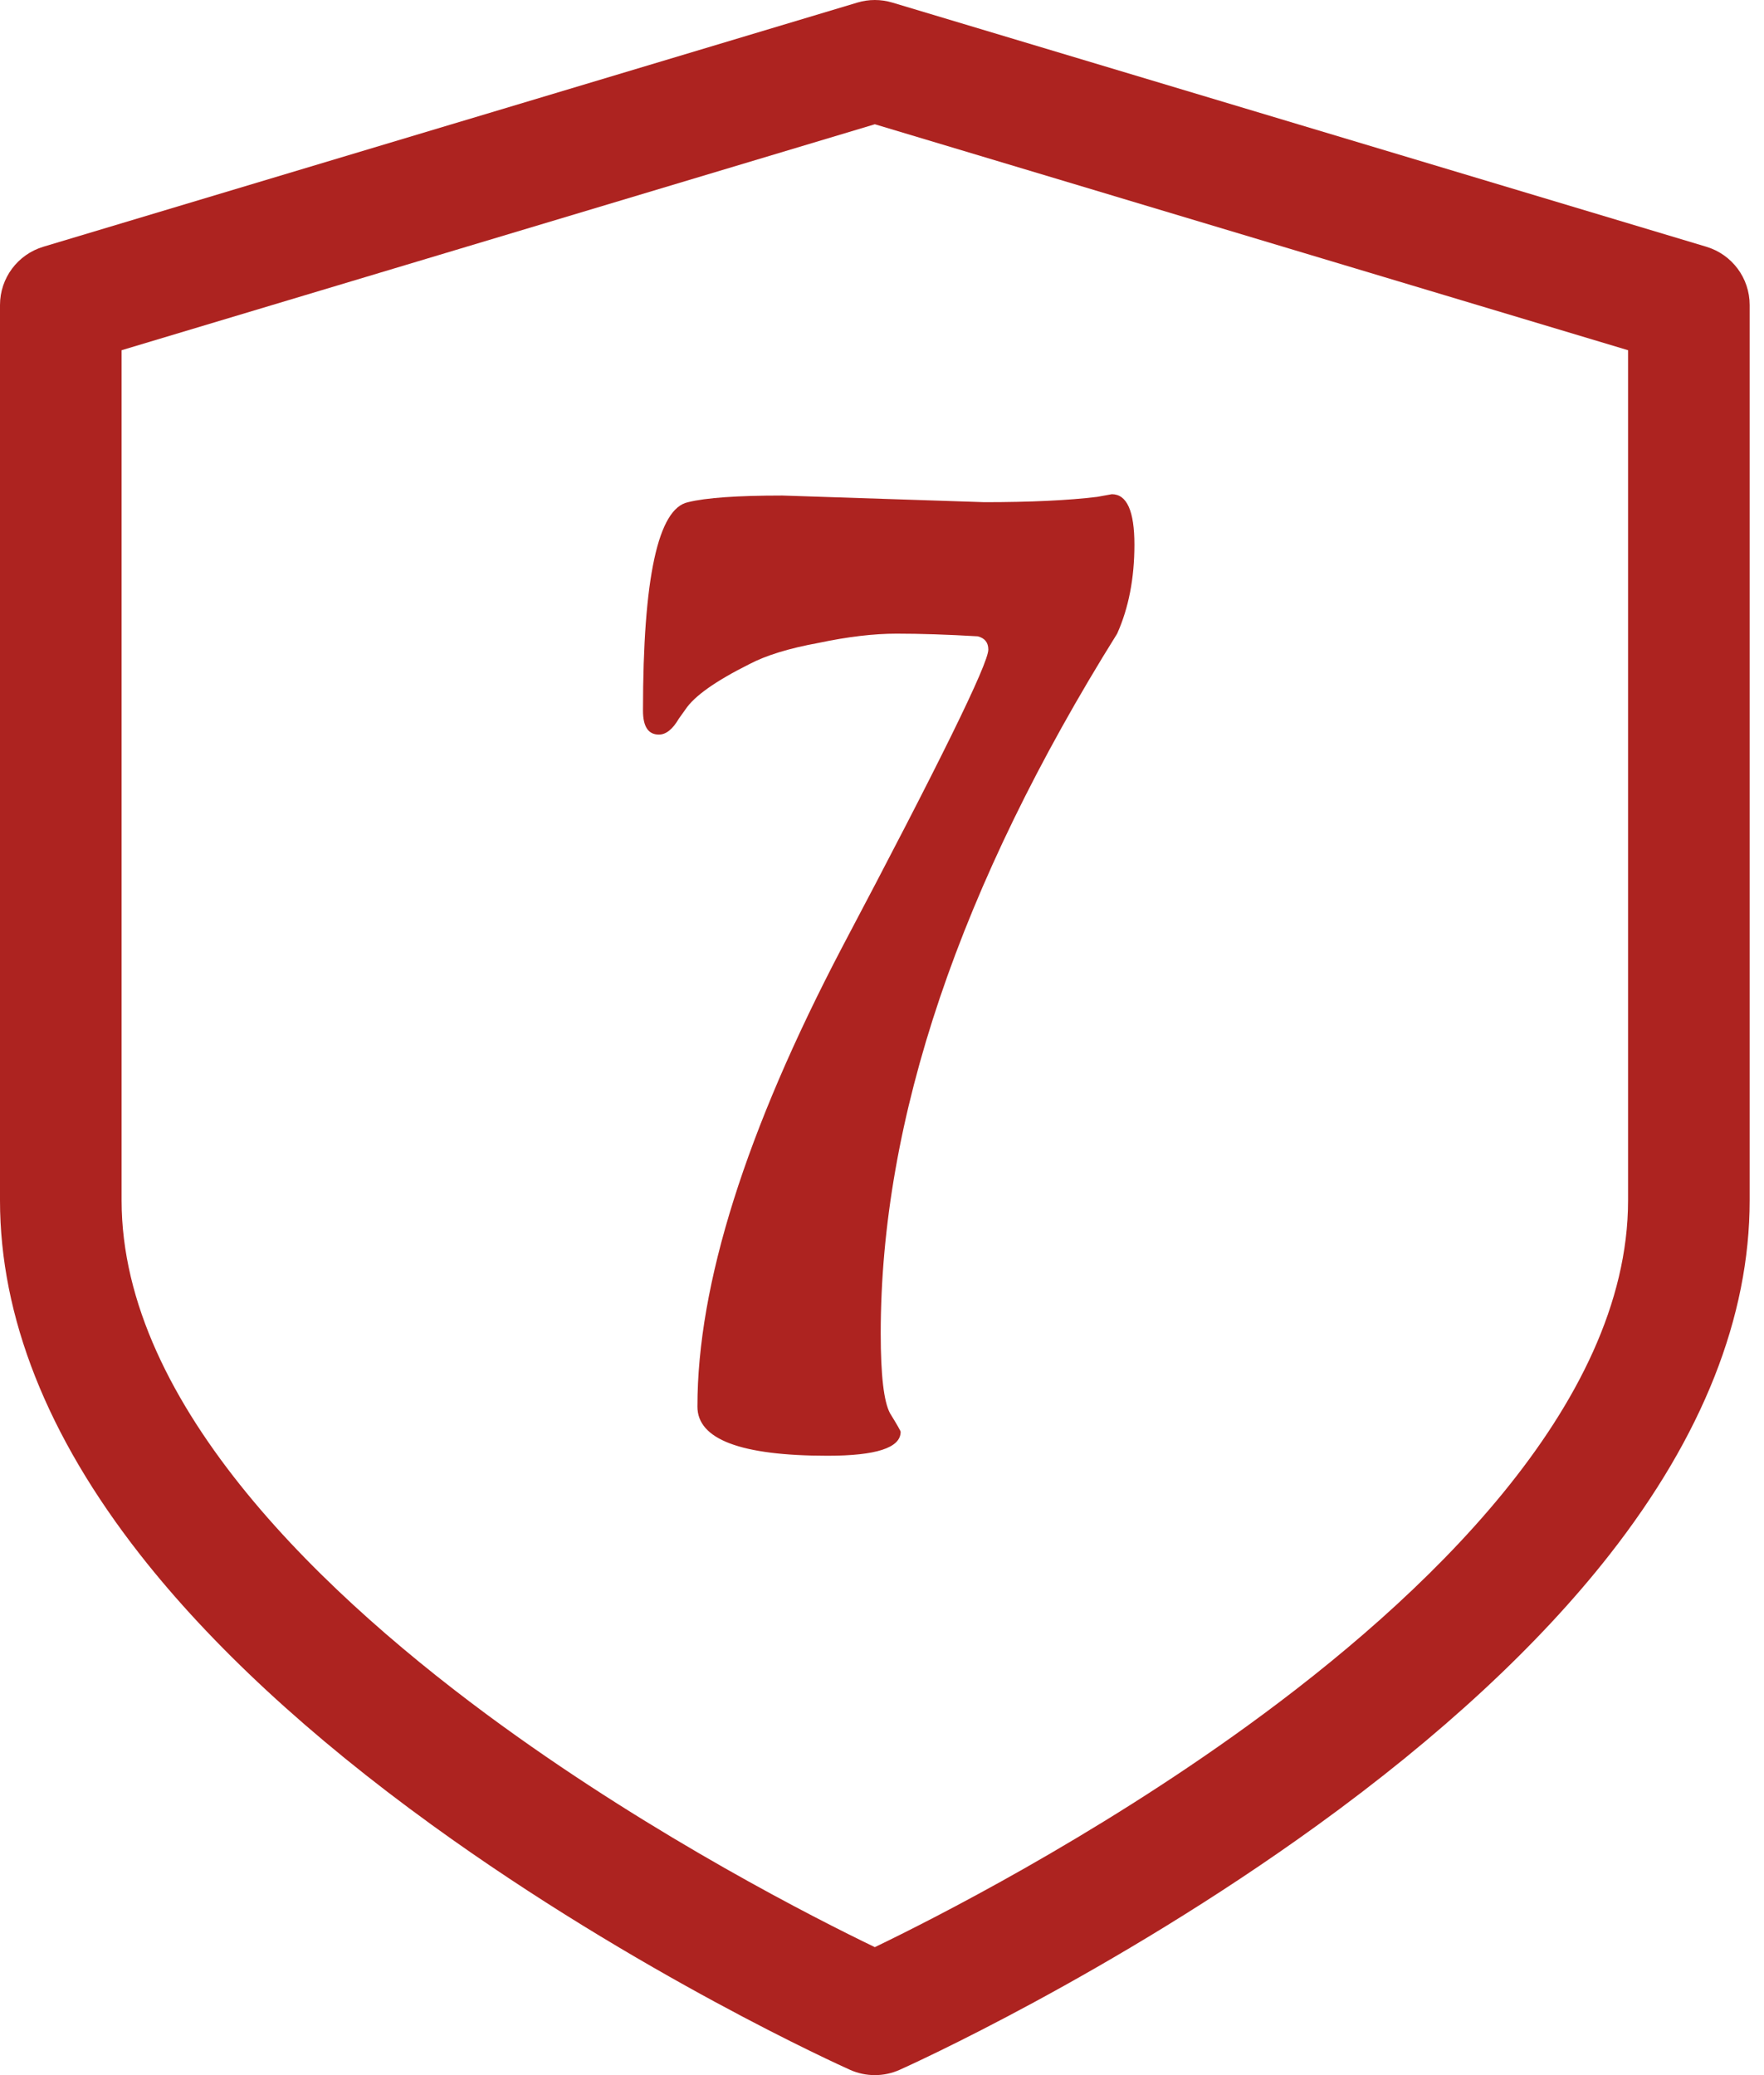 <svg width="85" height="100" viewBox="0 0 85 100" fill="none" xmlns="http://www.w3.org/2000/svg">
<path d="M82.222 11.891L42.997 0.124C42.448 -0.041 41.862 -0.041 41.313 0.124L2.088 11.891C0.849 12.263 0 13.403 0 14.697V57.845C0 63.457 2.272 69.202 6.753 74.92C10.175 79.287 14.909 83.673 20.824 87.954C30.761 95.147 40.546 99.56 40.958 99.744C41.339 99.915 41.747 100 42.155 100C42.563 100 42.971 99.915 43.352 99.744C43.764 99.56 53.548 95.147 63.485 87.954C69.4 83.673 74.135 79.287 77.557 74.92C82.037 69.202 84.309 63.457 84.309 57.845V14.697C84.31 13.403 83.461 12.263 82.222 11.891ZM78.45 57.845C78.45 67.777 68.485 77.09 60.125 83.154C52.63 88.59 45.029 92.447 42.155 93.833C39.281 92.447 31.68 88.59 24.185 83.154C15.825 77.09 5.859 67.777 5.859 57.845V16.877L42.155 5.988L78.45 16.877V57.845Z" fill="#AD2320"/>
<path d="M37.703 23.88L47.431 24.2C49.649 24.2 51.462 24.115 52.87 23.944L53.575 23.816C54.3 23.816 54.663 24.627 54.663 26.248C54.663 27.869 54.385 29.299 53.831 30.536C46.236 42.696 42.438 53.939 42.438 64.264C42.438 66.269 42.588 67.549 42.886 68.104C43.228 68.659 43.398 68.957 43.398 69C43.398 69.768 42.225 70.152 39.879 70.152C35.697 70.152 33.606 69.363 33.606 67.784C33.606 61.896 35.932 54.515 40.583 45.64C45.276 36.765 47.623 31.987 47.623 31.304C47.623 30.963 47.452 30.749 47.111 30.664C45.66 30.579 44.358 30.536 43.206 30.536C42.097 30.536 40.839 30.685 39.431 30.984C38.023 31.24 36.913 31.581 36.102 32.008C34.481 32.819 33.457 33.544 33.031 34.184L32.711 34.632C32.412 35.144 32.092 35.4 31.75 35.4C31.238 35.4 30.983 35.016 30.983 34.248C30.983 27.848 31.708 24.499 33.158 24.2C34.012 23.987 35.526 23.88 37.703 23.88Z" fill="#AD2320"/>
</svg>

